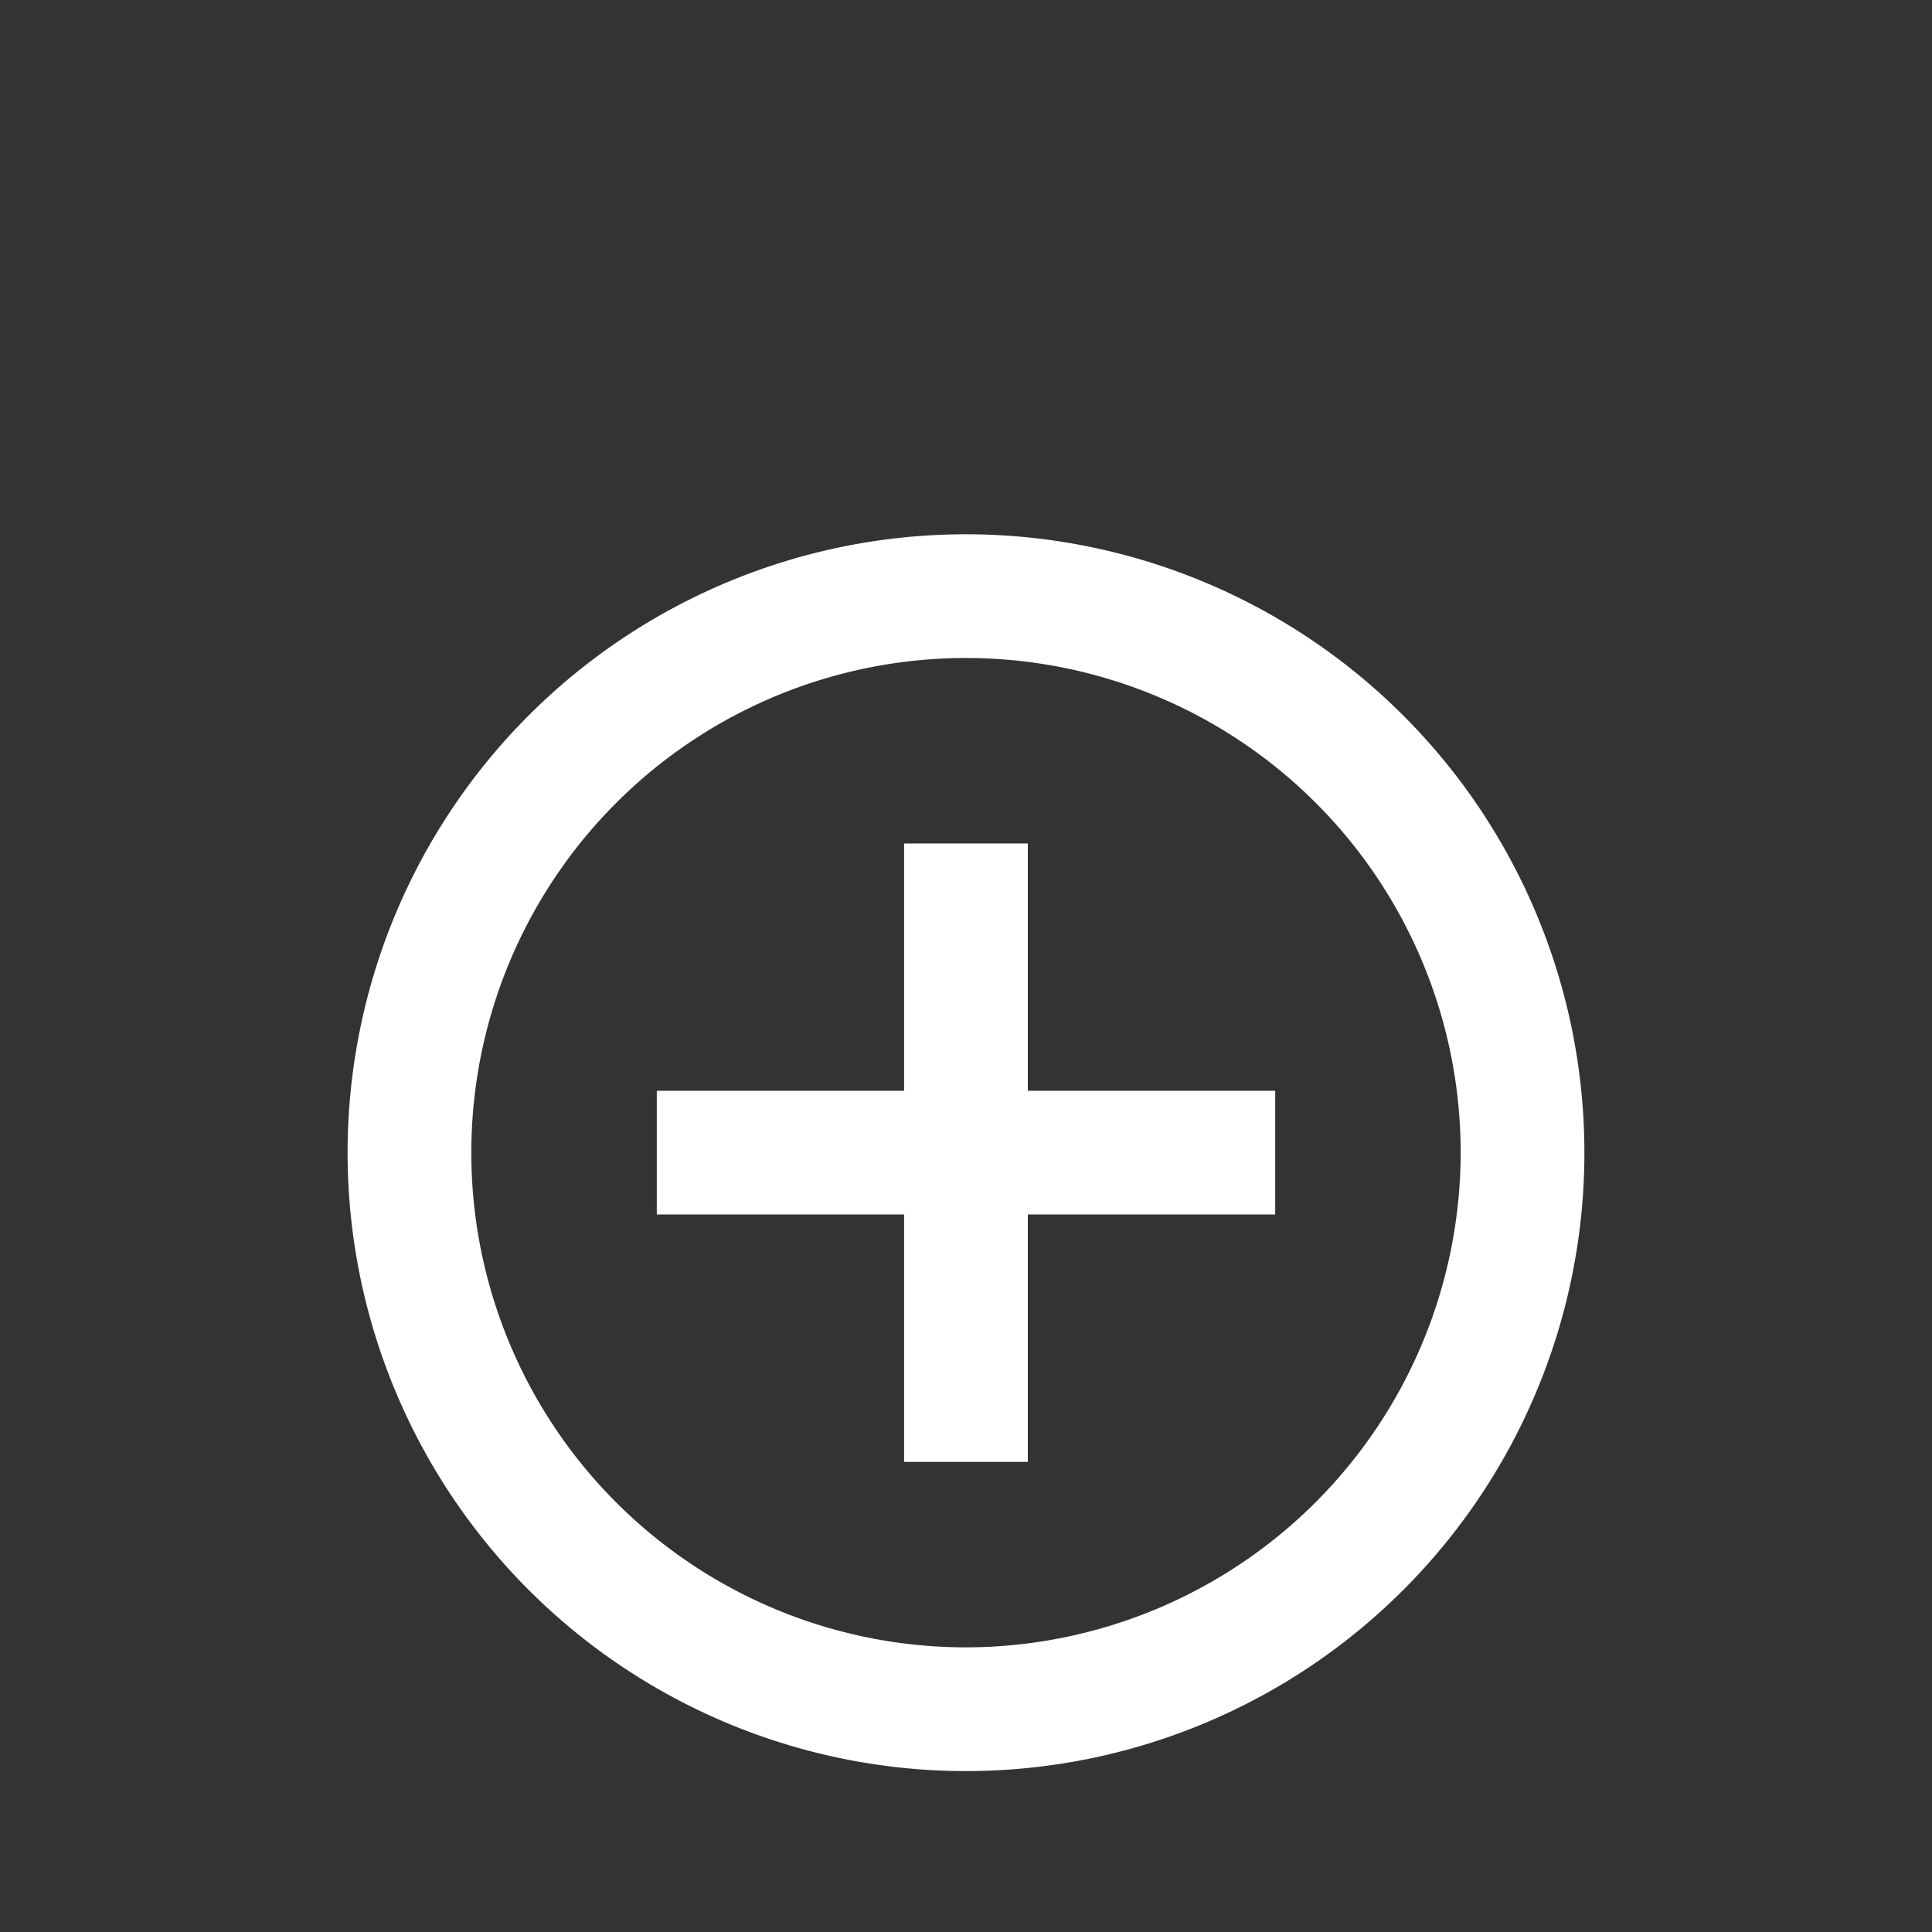 <svg xmlns="http://www.w3.org/2000/svg" viewBox="1623 310 24 24">
  <rect x="1623" y="310" width="24" height="24" fill="#333333" stroke="none"/>
  <defs>
    <style>
      .cls-1 {
        fill: none;
      }

      .cls-2 {
        fill: #fff;
      }
    </style>
  </defs>
  <g id="ic_add_circle_outline_black_24px" transform="translate(1623 310)">
    <path id="Path_10" data-name="Path 10" class="cls-1" d="M0,0H24V24H0Z"/>
    <path id="Path_11" data-name="Path 11" class="cls-2" d="M10.45,5.841H8.913V8.913H5.841V10.45H8.913v3.073H10.45V10.45h3.073V8.913H10.45ZM9.682,2a7.682,7.682,0,1,0,7.682,7.682A7.684,7.684,0,0,0,9.682,2Zm0,13.827a6.145,6.145,0,1,1,6.145-6.145A6.153,6.153,0,0,1,9.682,15.827Z" transform="translate(2.318 4.637)"/>
  </g>
</svg>
